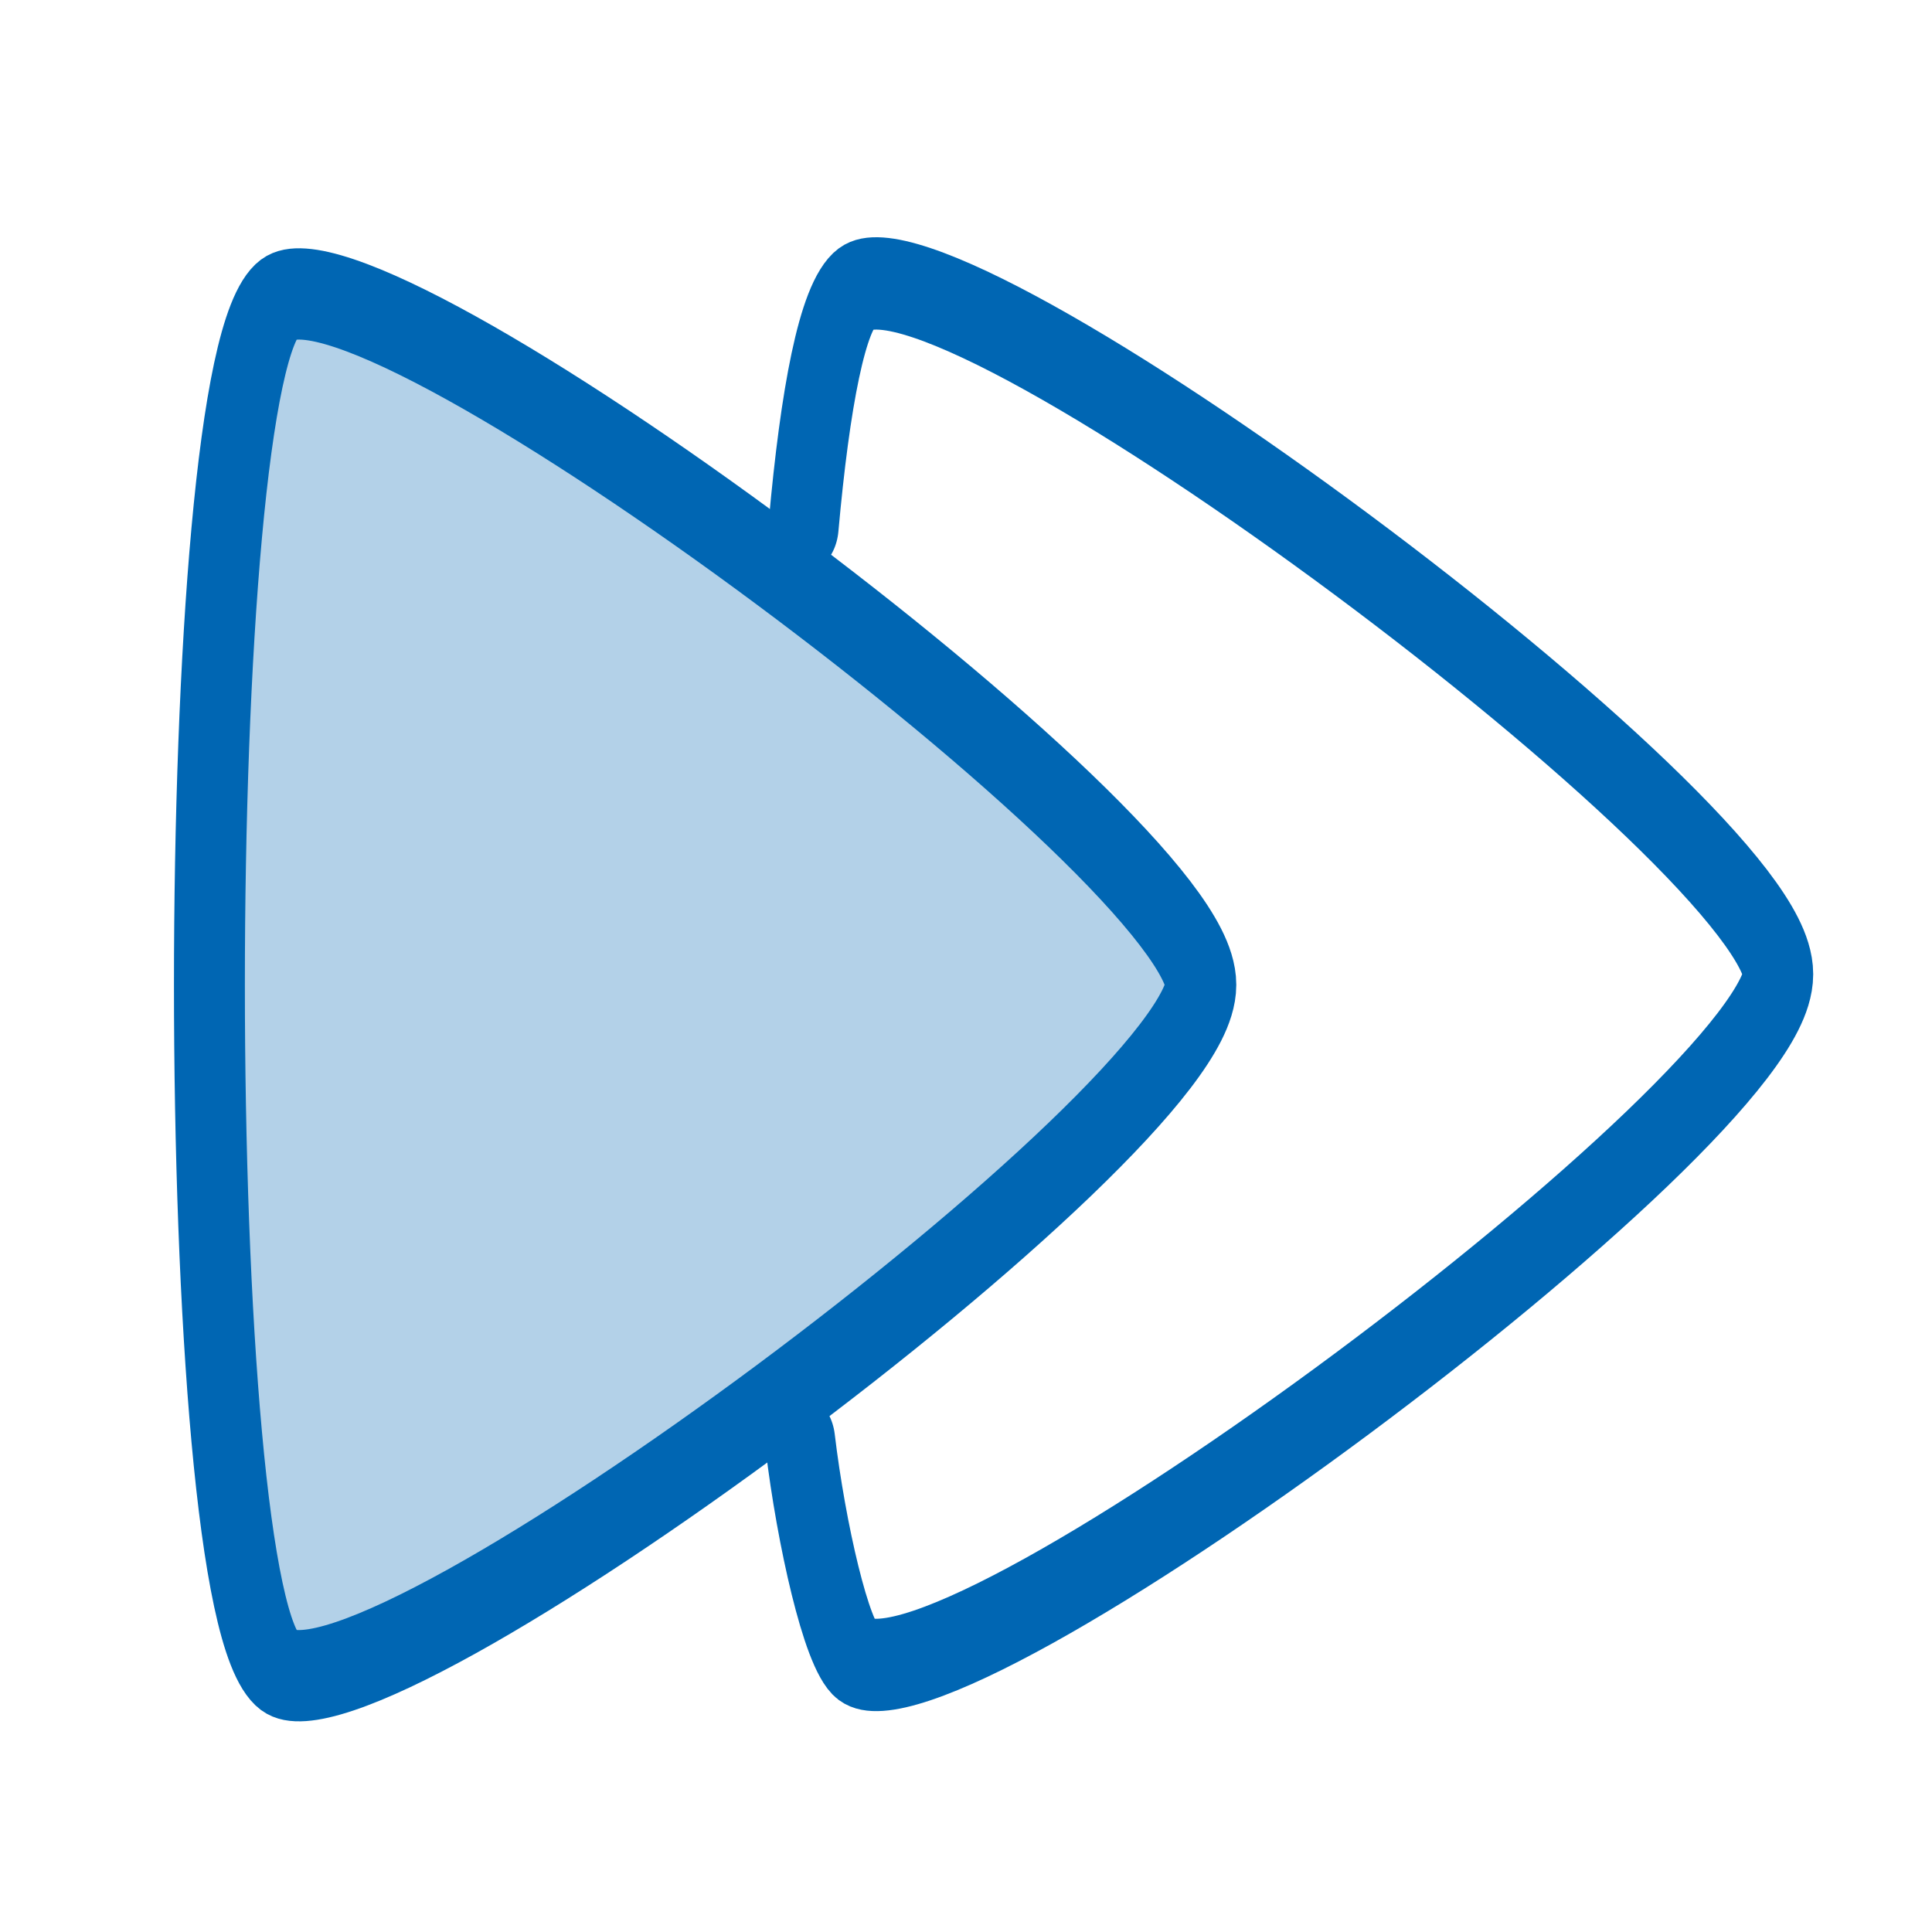 <svg height="48" width="48" xmlns="http://www.w3.org/2000/svg"><g stroke="#0066b3" stroke-linecap="round" stroke-linejoin="round" transform="matrix(.727 0 0 .958 14.163 2.108)"><path d="m7.981 11.442c.394-3.33.989-5.707 1.785-6.155 3.152-1.778 31.52 14.221 31.52 17.777 0 3.555-28.368 19.555-31.52 17.777-.652-.368-1.522-3.24-1.904-5.662" fill="none" stroke-width="2.395"/><path d="m30.622 28.707c0 2.601-20.275 14.307-22.528 13.006-2.253-1.301-2.253-24.712 0-26.013 2.253-1.301 22.528 10.405 22.528 13.006z" fill="#0066b3" fill-opacity=".3" fill-rule="evenodd" stroke-width="1.732" transform="matrix(1.399 0 0 1.367 -21.284 -15.902)"/></g></svg>